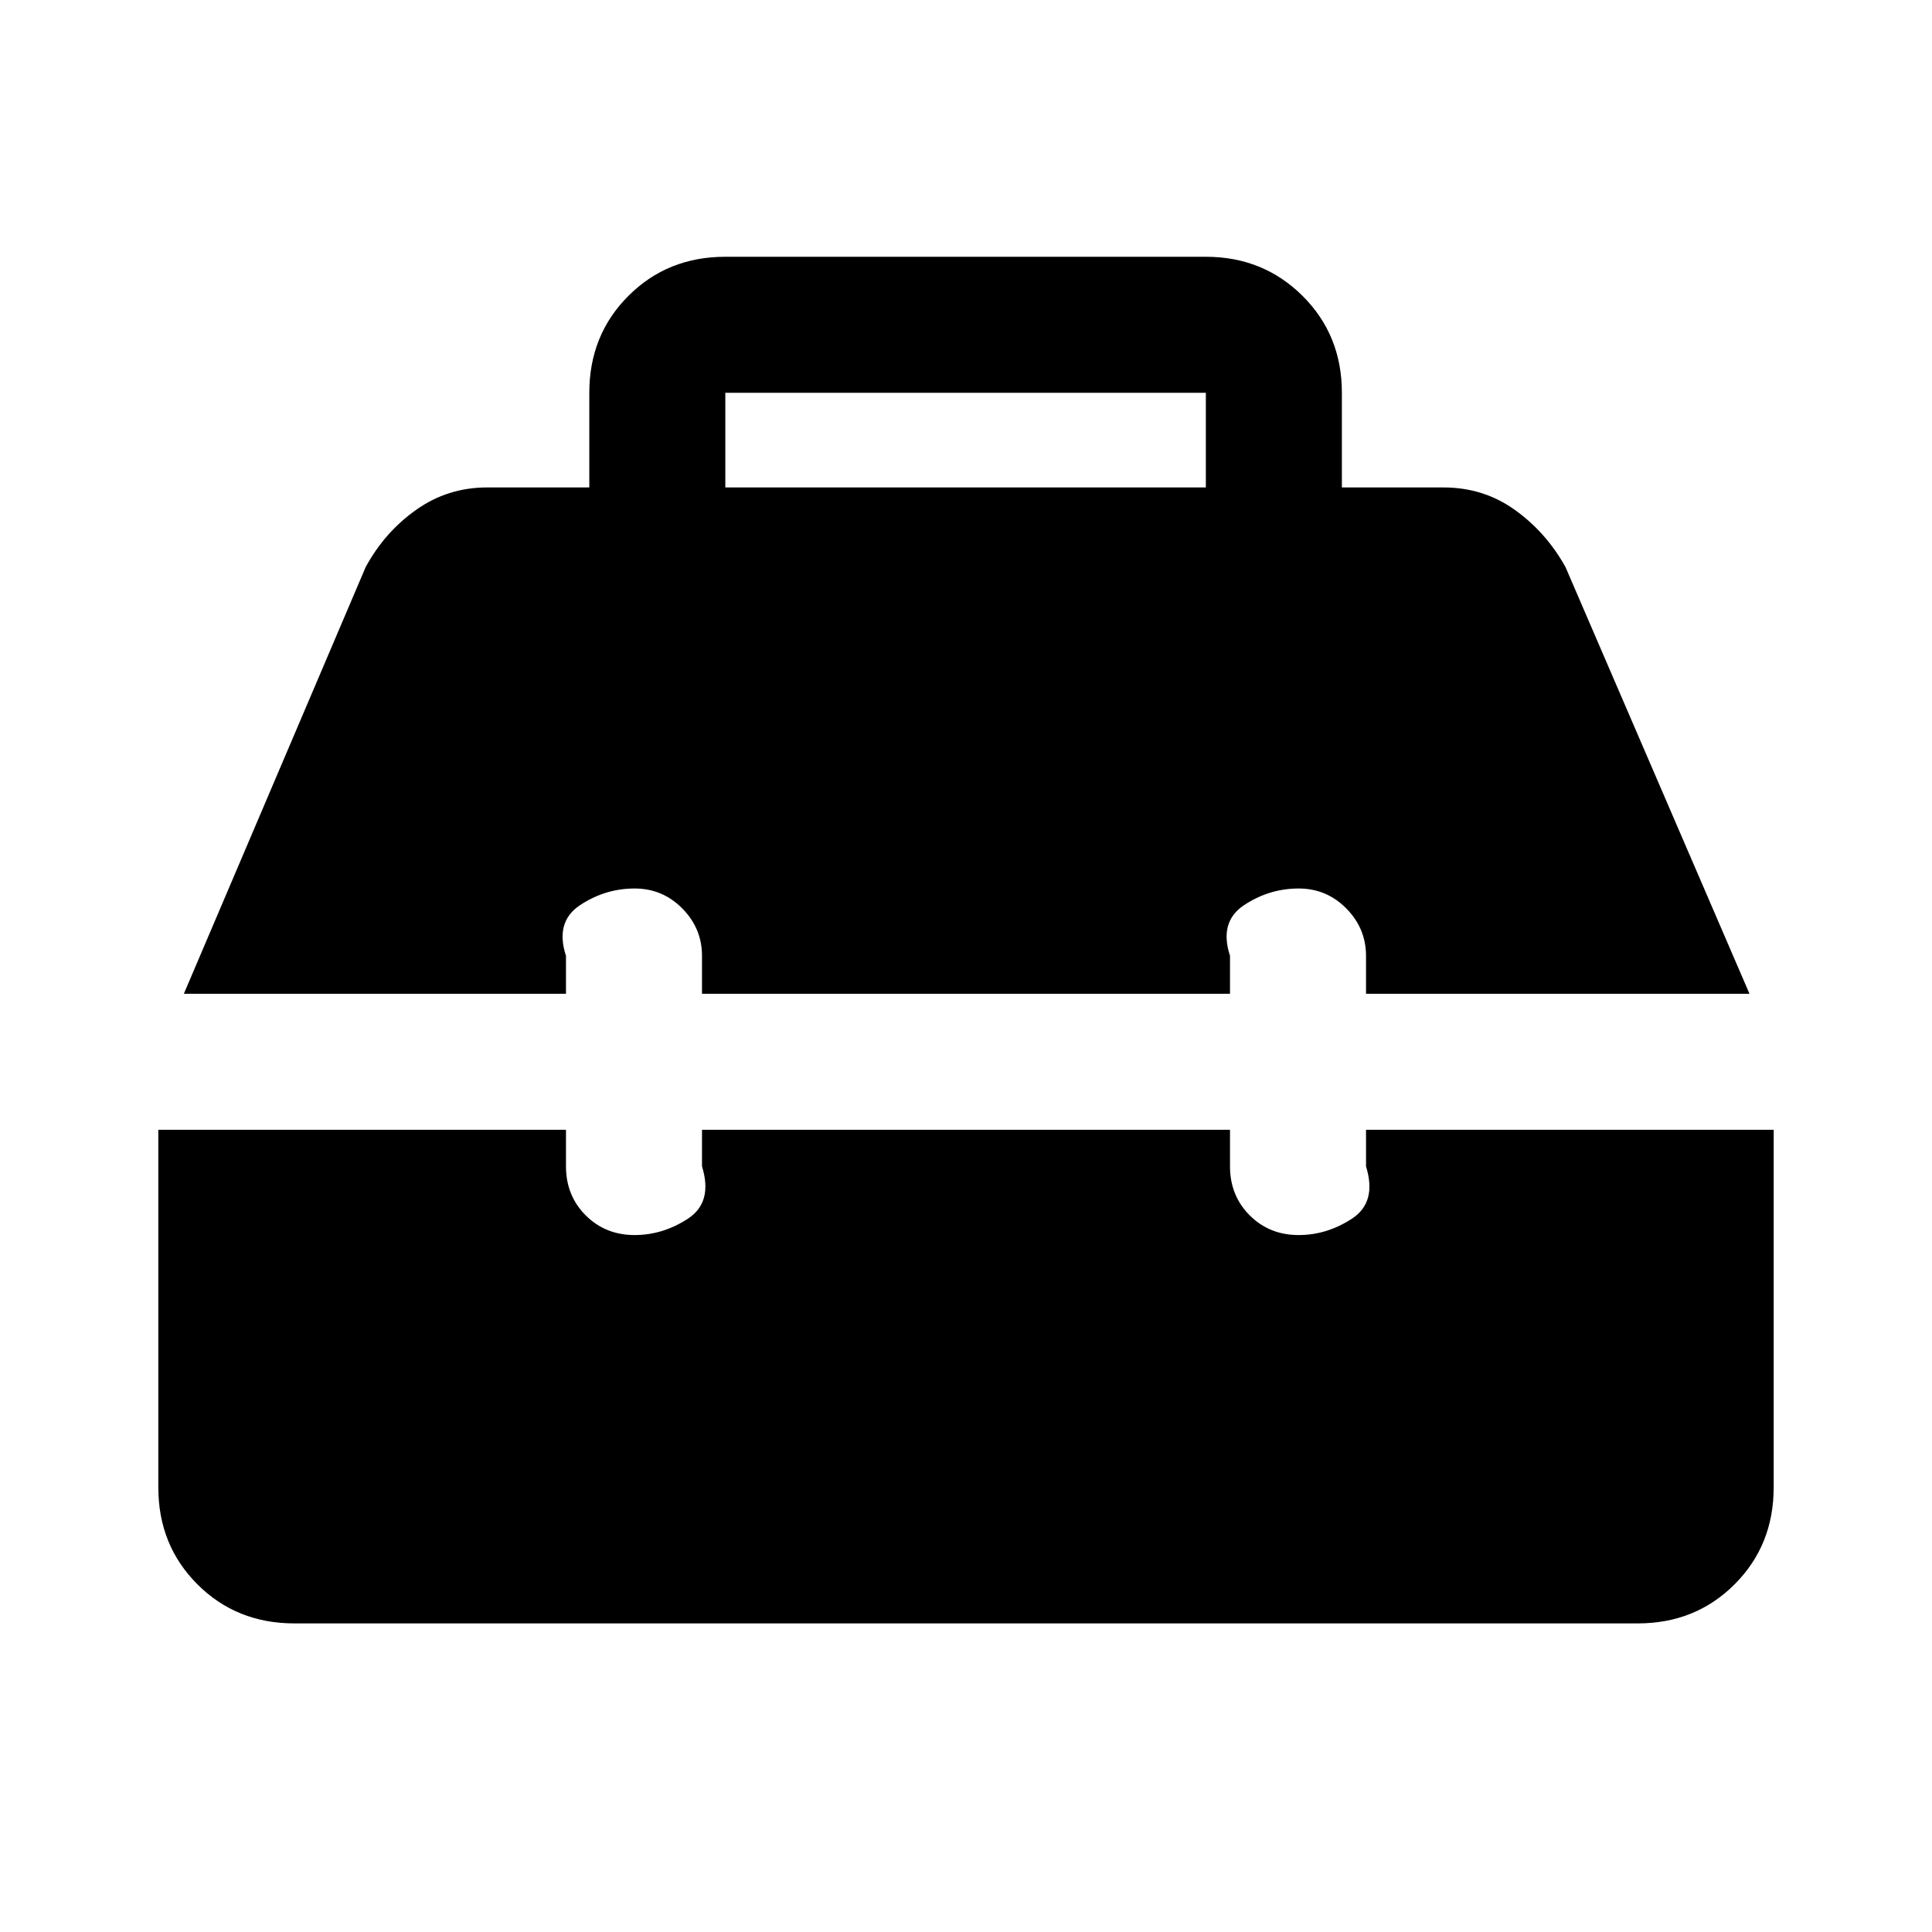 <svg xmlns="http://www.w3.org/2000/svg" height="40" viewBox="0 -960 960 960" width="40"><path d="M146.26-153.34q-28.75 0-48.17-19.42t-19.42-48.16v-177.7h202.56v18.18q0 14.54 9.8 24.34 9.79 9.79 24.33 9.79 14 0 26.49-8.15 12.48-8.16 6.97-25.98v-18.18h262.36v18.18q0 14.54 9.79 24.34 9.8 9.79 24.34 9.79 14 0 26.48-8.15 12.49-8.16 6.98-25.98v-18.18h202.56v177.7q0 28.74-19.42 48.16-19.42 19.42-48.17 19.42H146.26ZM91.36-466.2l90.33-212q9.36-17.31 25.07-28.45 15.7-11.14 35.29-11.14h50.77v-47.03q0-28.74 19.43-48.16 19.42-19.43 48.16-19.43h238.77q28.49 0 48.04 19.43 19.55 19.42 19.55 48.16v47.03h50.51q19.85 0 35.42 11.14 15.58 11.14 25.2 28.45l91.41 212H678.77v-18.85q0-13.62-9.8-23.54-9.79-9.92-23.66-9.92-14.67 0-27.16 8.28-12.48 8.28-6.97 25.18v18.85H348.82v-18.85q0-13.62-9.79-23.54-9.8-9.92-23.67-9.92-14.67 0-27.15 8.28-12.49 8.28-6.98 25.18v18.85H91.36Zm269.05-251.59h238.77v-47.03H360.41v47.03Z"/></svg>
